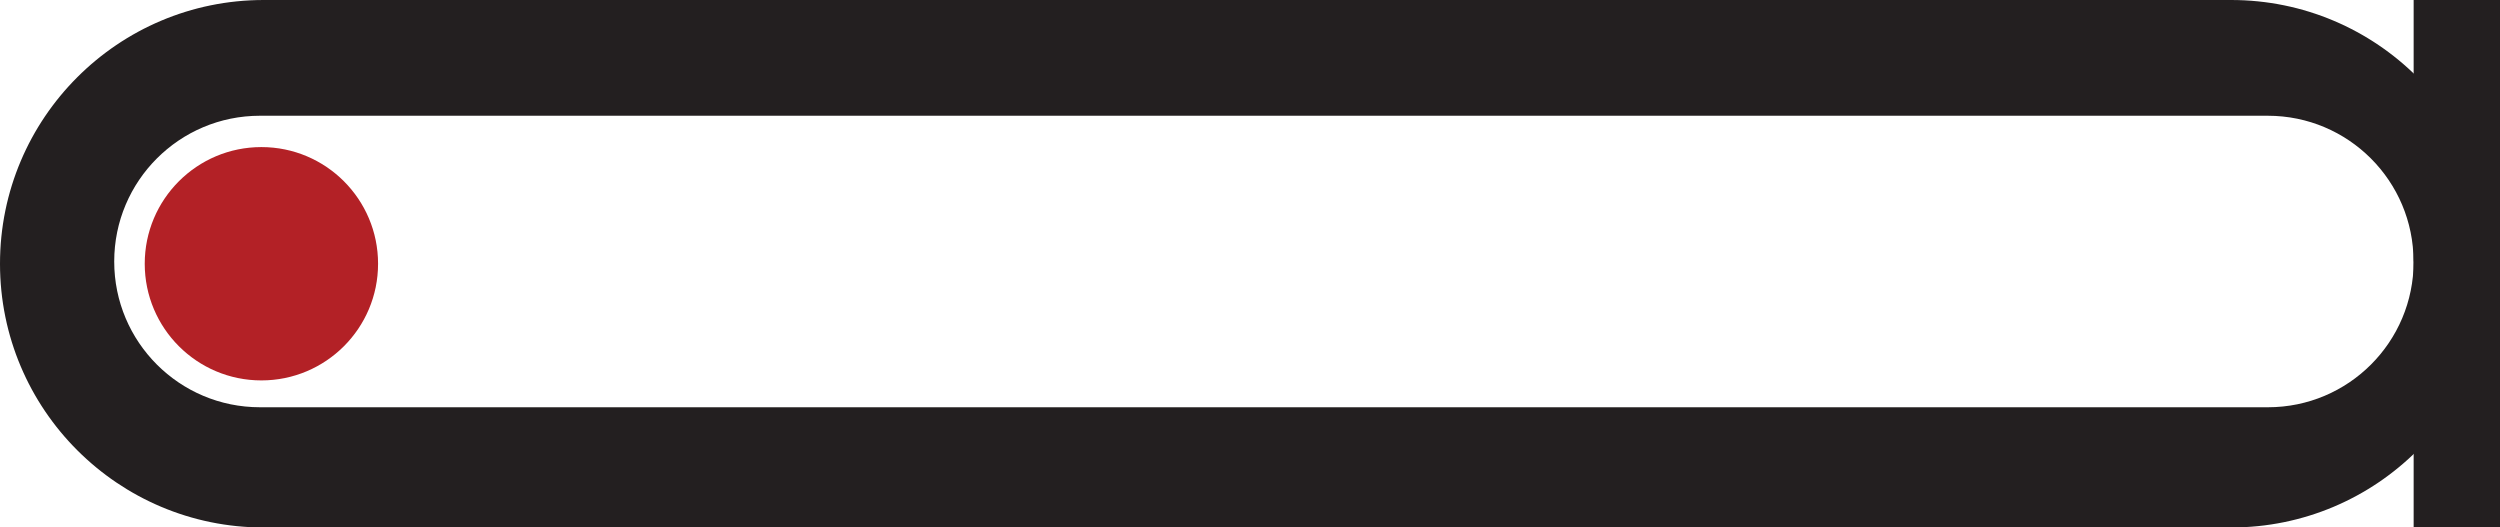 <?xml version="1.0" encoding="UTF-8"?>
<svg id="Layer_1" data-name="Layer 1" xmlns="http://www.w3.org/2000/svg" viewBox="0 0 244.93 51.68">
  <defs>
    <style>
      .cls-1 {
        fill: #b32126;
      }

      .cls-2 {
        fill: #231f20;
      }
    </style>
  </defs>
  <path class="cls-2" d="M218.58,0H25.84C11.57,0,0,11.57,0,25.84H0c0,14.27,11.57,25.84,25.84,25.84H218.58c14.27,0,25.84-11.57,25.84-25.84h0C244.42,11.57,232.85,0,218.58,0Zm17.89,25.62c0,7.89-6.39,14.28-14.28,14.28H25.47c-7.89,0-14.28-6.39-14.28-14.28h0c0-7.89,6.39-14.28,14.28-14.28H222.18c7.89,0,14.28,6.39,14.28,14.28h0Z"/>
  <circle class="cls-1" cx="25.61" cy="25.84" r="11.43"/>
  <rect class="cls-2" x="236.47" width="8.47" height="51.68"/>
</svg>